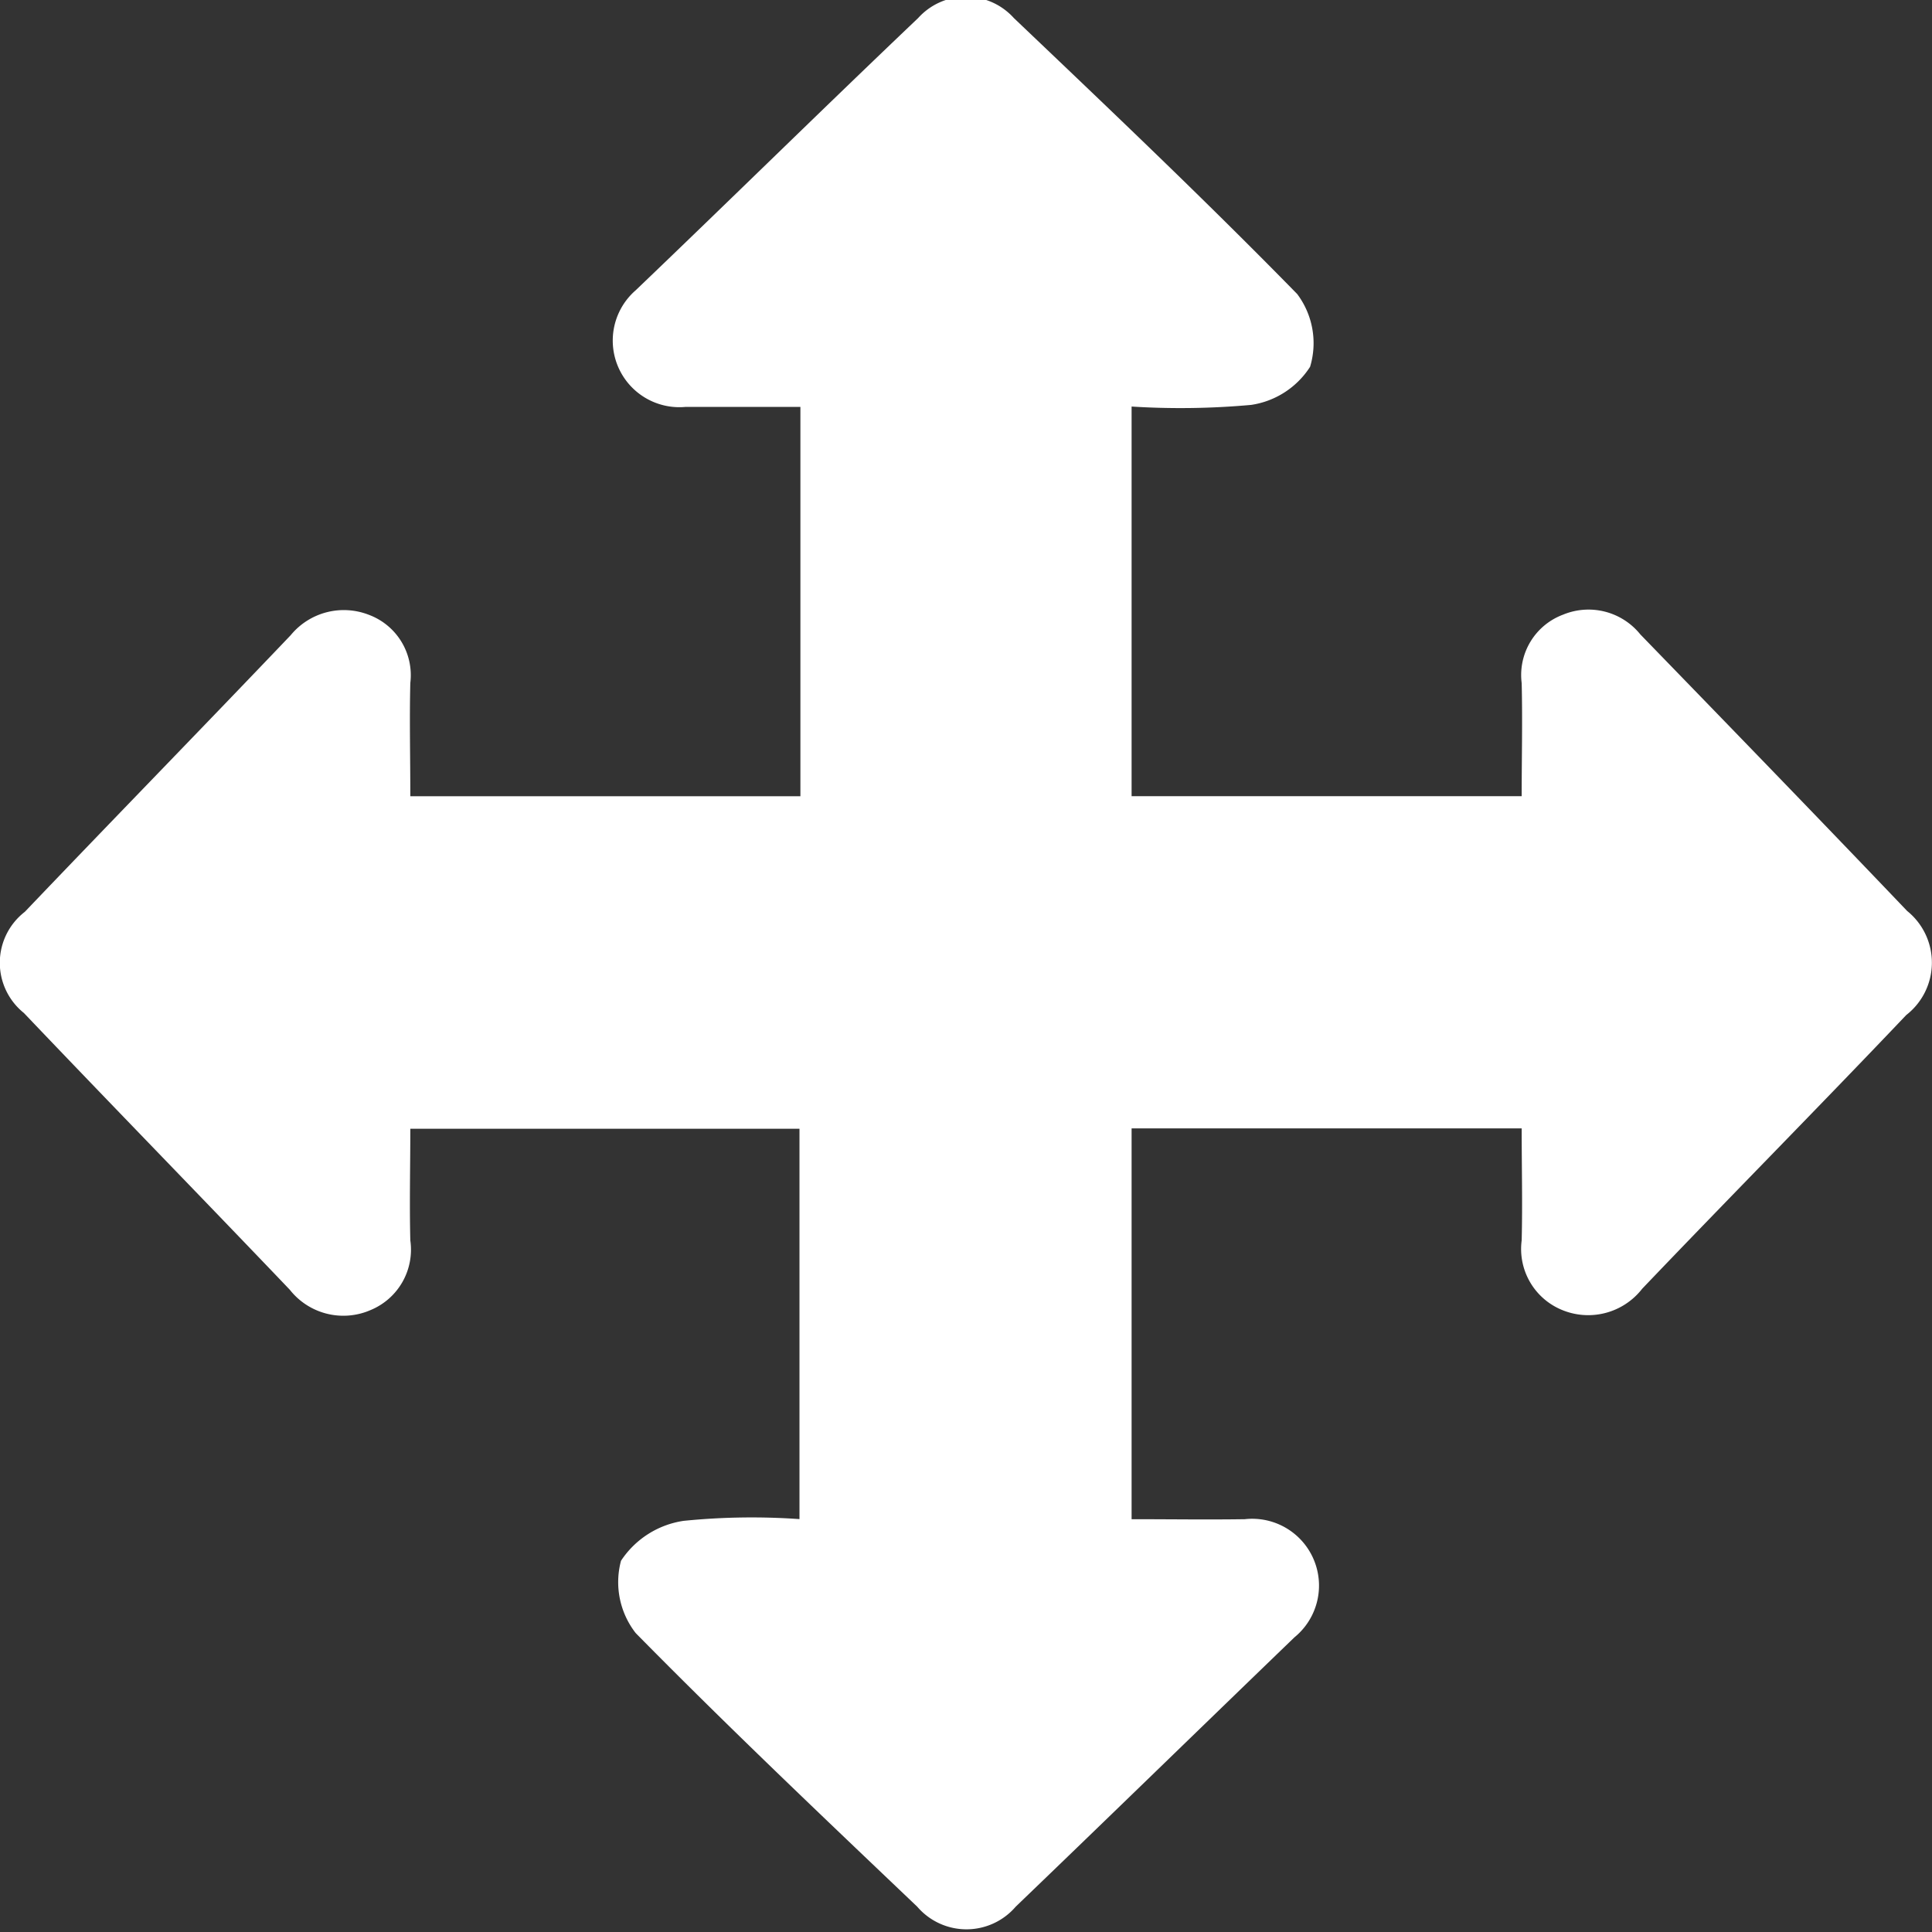 <svg xmlns="http://www.w3.org/2000/svg" width="21" height="21" viewBox="0 0 21 21">
  <rect x="0" y="0" width="21" height="21" fill="#333333" stroke="none"/>
  <defs>
    <style>
      .cls-1 {
        fill: #fff;
        fill-rule: evenodd;
      }
    </style>
  </defs>
  <path id="Move_icon" class="cls-1" d="M1500.3,797.305v4.239c0.41,0,.82.006,1.23,0a0.726,0.726,0,0,1,.54,1.284c-1.01.974-2.02,1.958-3.03,2.928a0.705,0.705,0,0,1-1.07,0c-1.03-.981-2.06-1.958-3.06-2.974a0.9,0.9,0,0,1-.16-0.786,0.988,0.988,0,0,1,.68-0.434,7.4,7.4,0,0,1,1.26-.019V797.3h-4.23c0,0.4-.01.807,0,1.214a0.71,0.71,0,0,1-.43.756,0.741,0.741,0,0,1-.88-0.22c-0.96-1.006-1.93-2-2.89-3.008a0.7,0.7,0,0,1,.01-1.1c0.96-1.006,1.93-2,2.89-3.007a0.747,0.747,0,0,1,.85-0.221,0.7,0.7,0,0,1,.45.74c-0.01.4,0,.8,0,1.232h4.24v-4.232c-0.43,0-.84,0-1.25,0a0.724,0.724,0,0,1-.54-1.268c1.03-.985,2.04-1.979,3.07-2.959a0.7,0.7,0,0,1,1.04,0c1.04,0.99,2.08,1.978,3.08,3a0.889,0.889,0,0,1,.14.791,0.921,0.921,0,0,1-.64.414,8.494,8.494,0,0,1-1.3.018v4.235h4.24c0-.41.01-0.82,0-1.229a0.7,0.7,0,0,1,.45-0.744,0.723,0.723,0,0,1,.84.215c0.97,1,1.94,2,2.9,3.006a0.721,0.721,0,0,1-.01,1.131c-0.95,1-1.92,1.98-2.87,2.975a0.743,0.743,0,0,1-.88.227,0.716,0.716,0,0,1-.43-0.753c0.01-.4,0-0.794,0-1.217h-4.24Z" transform="translate(-1488 -785.031)"/>
</svg>
